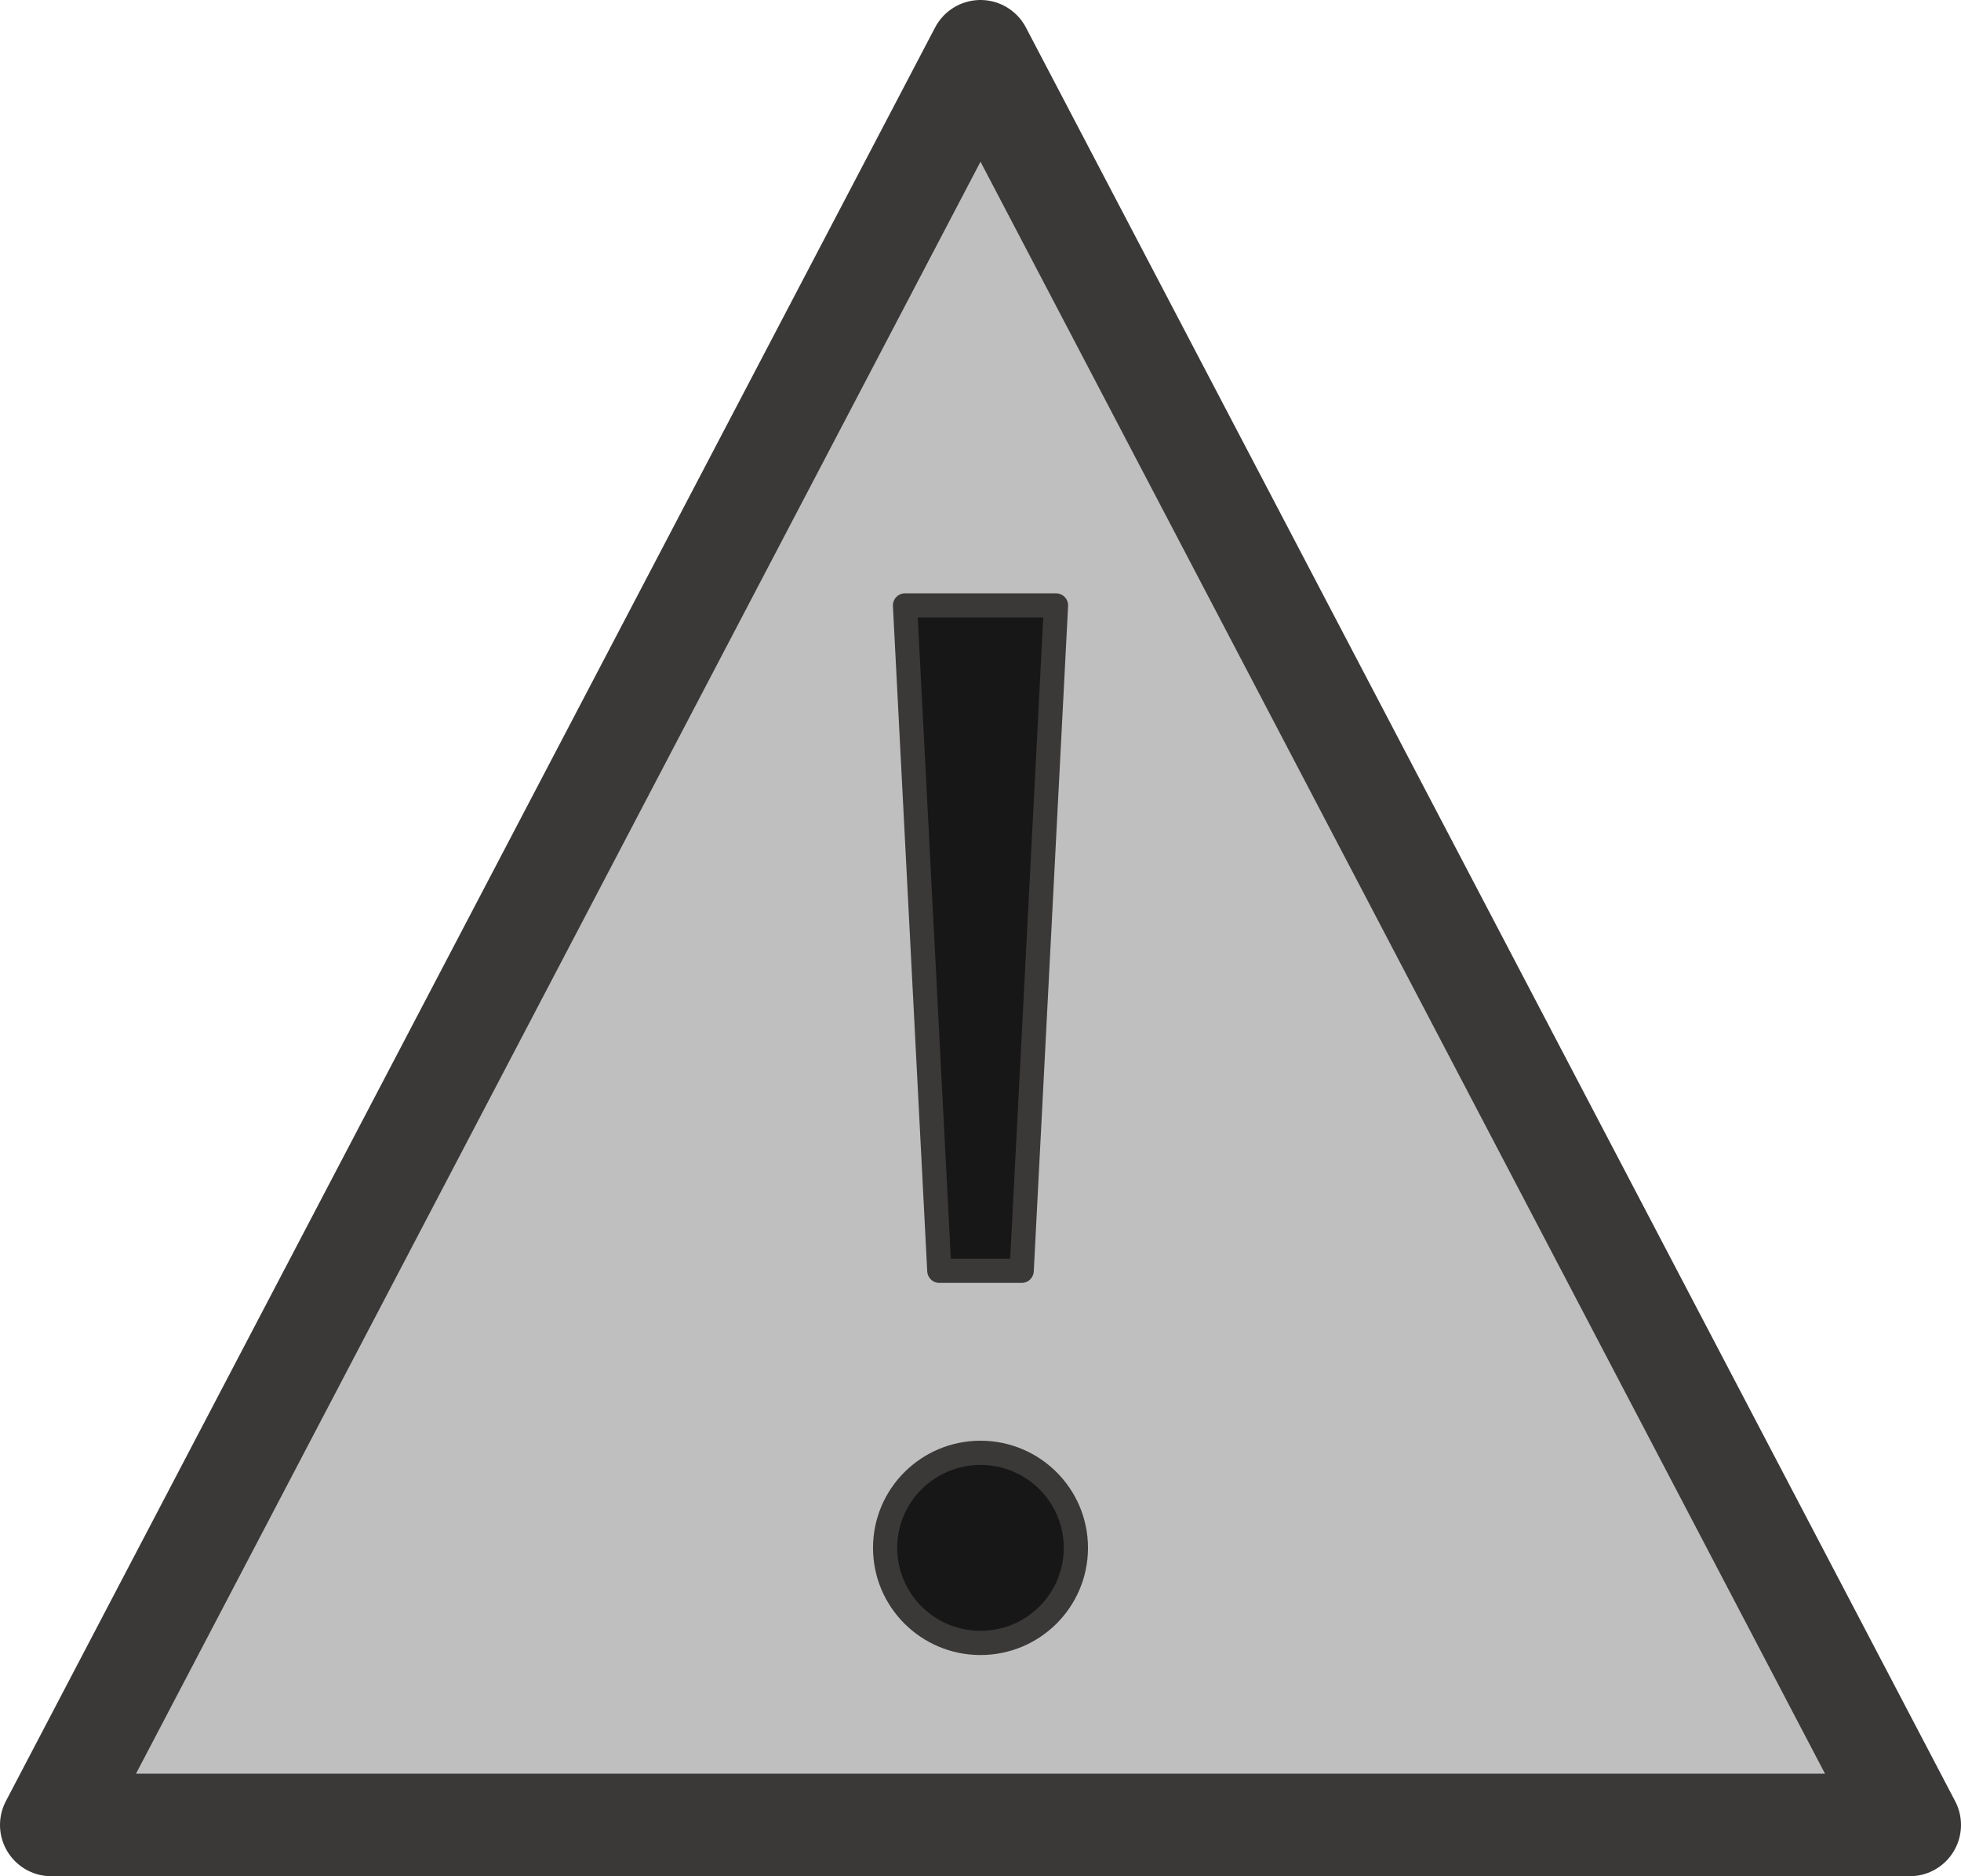 <svg id="error" width="3156" height="3020" xmlns="http://www.w3.org/2000/svg" xmlns:xlink="http://www.w3.org/1999/xlink" overflow="hidden"><defs><clipPath id="clip0"><rect x="1021" y="1089" width="3156" height="3020"/></clipPath></defs><g clip-path="url(#clip0)" transform="translate(-1021 -1089)"><path d="M1103.5 4026.5 2599 1171.5 4094.5 4026.5Z" stroke="#3B3838" stroke-width="165" stroke-linecap="round" stroke-linejoin="round" stroke-miterlimit="10" fill="#BFBFBF" fill-rule="evenodd"/><path d="M2720.5 2063.5 2665.27 3134.5 2532.73 3134.5 2477.5 2063.5Z" stroke="#3B3838" stroke-width="38.958" stroke-linecap="round" stroke-linejoin="round" stroke-miterlimit="10" fill="#181717" fill-rule="evenodd"/><path d="M2445.5 3580.5C2445.5 3496 2514.22 3427.5 2599 3427.5 2683.78 3427.5 2752.5 3496 2752.5 3580.5 2752.5 3665 2683.78 3733.5 2599 3733.5 2514.22 3733.5 2445.5 3665 2445.5 3580.5Z" stroke="#3B3838" stroke-width="38.958" stroke-linecap="round" stroke-linejoin="round" stroke-miterlimit="10" fill="#181717" fill-rule="evenodd"/></g></svg>